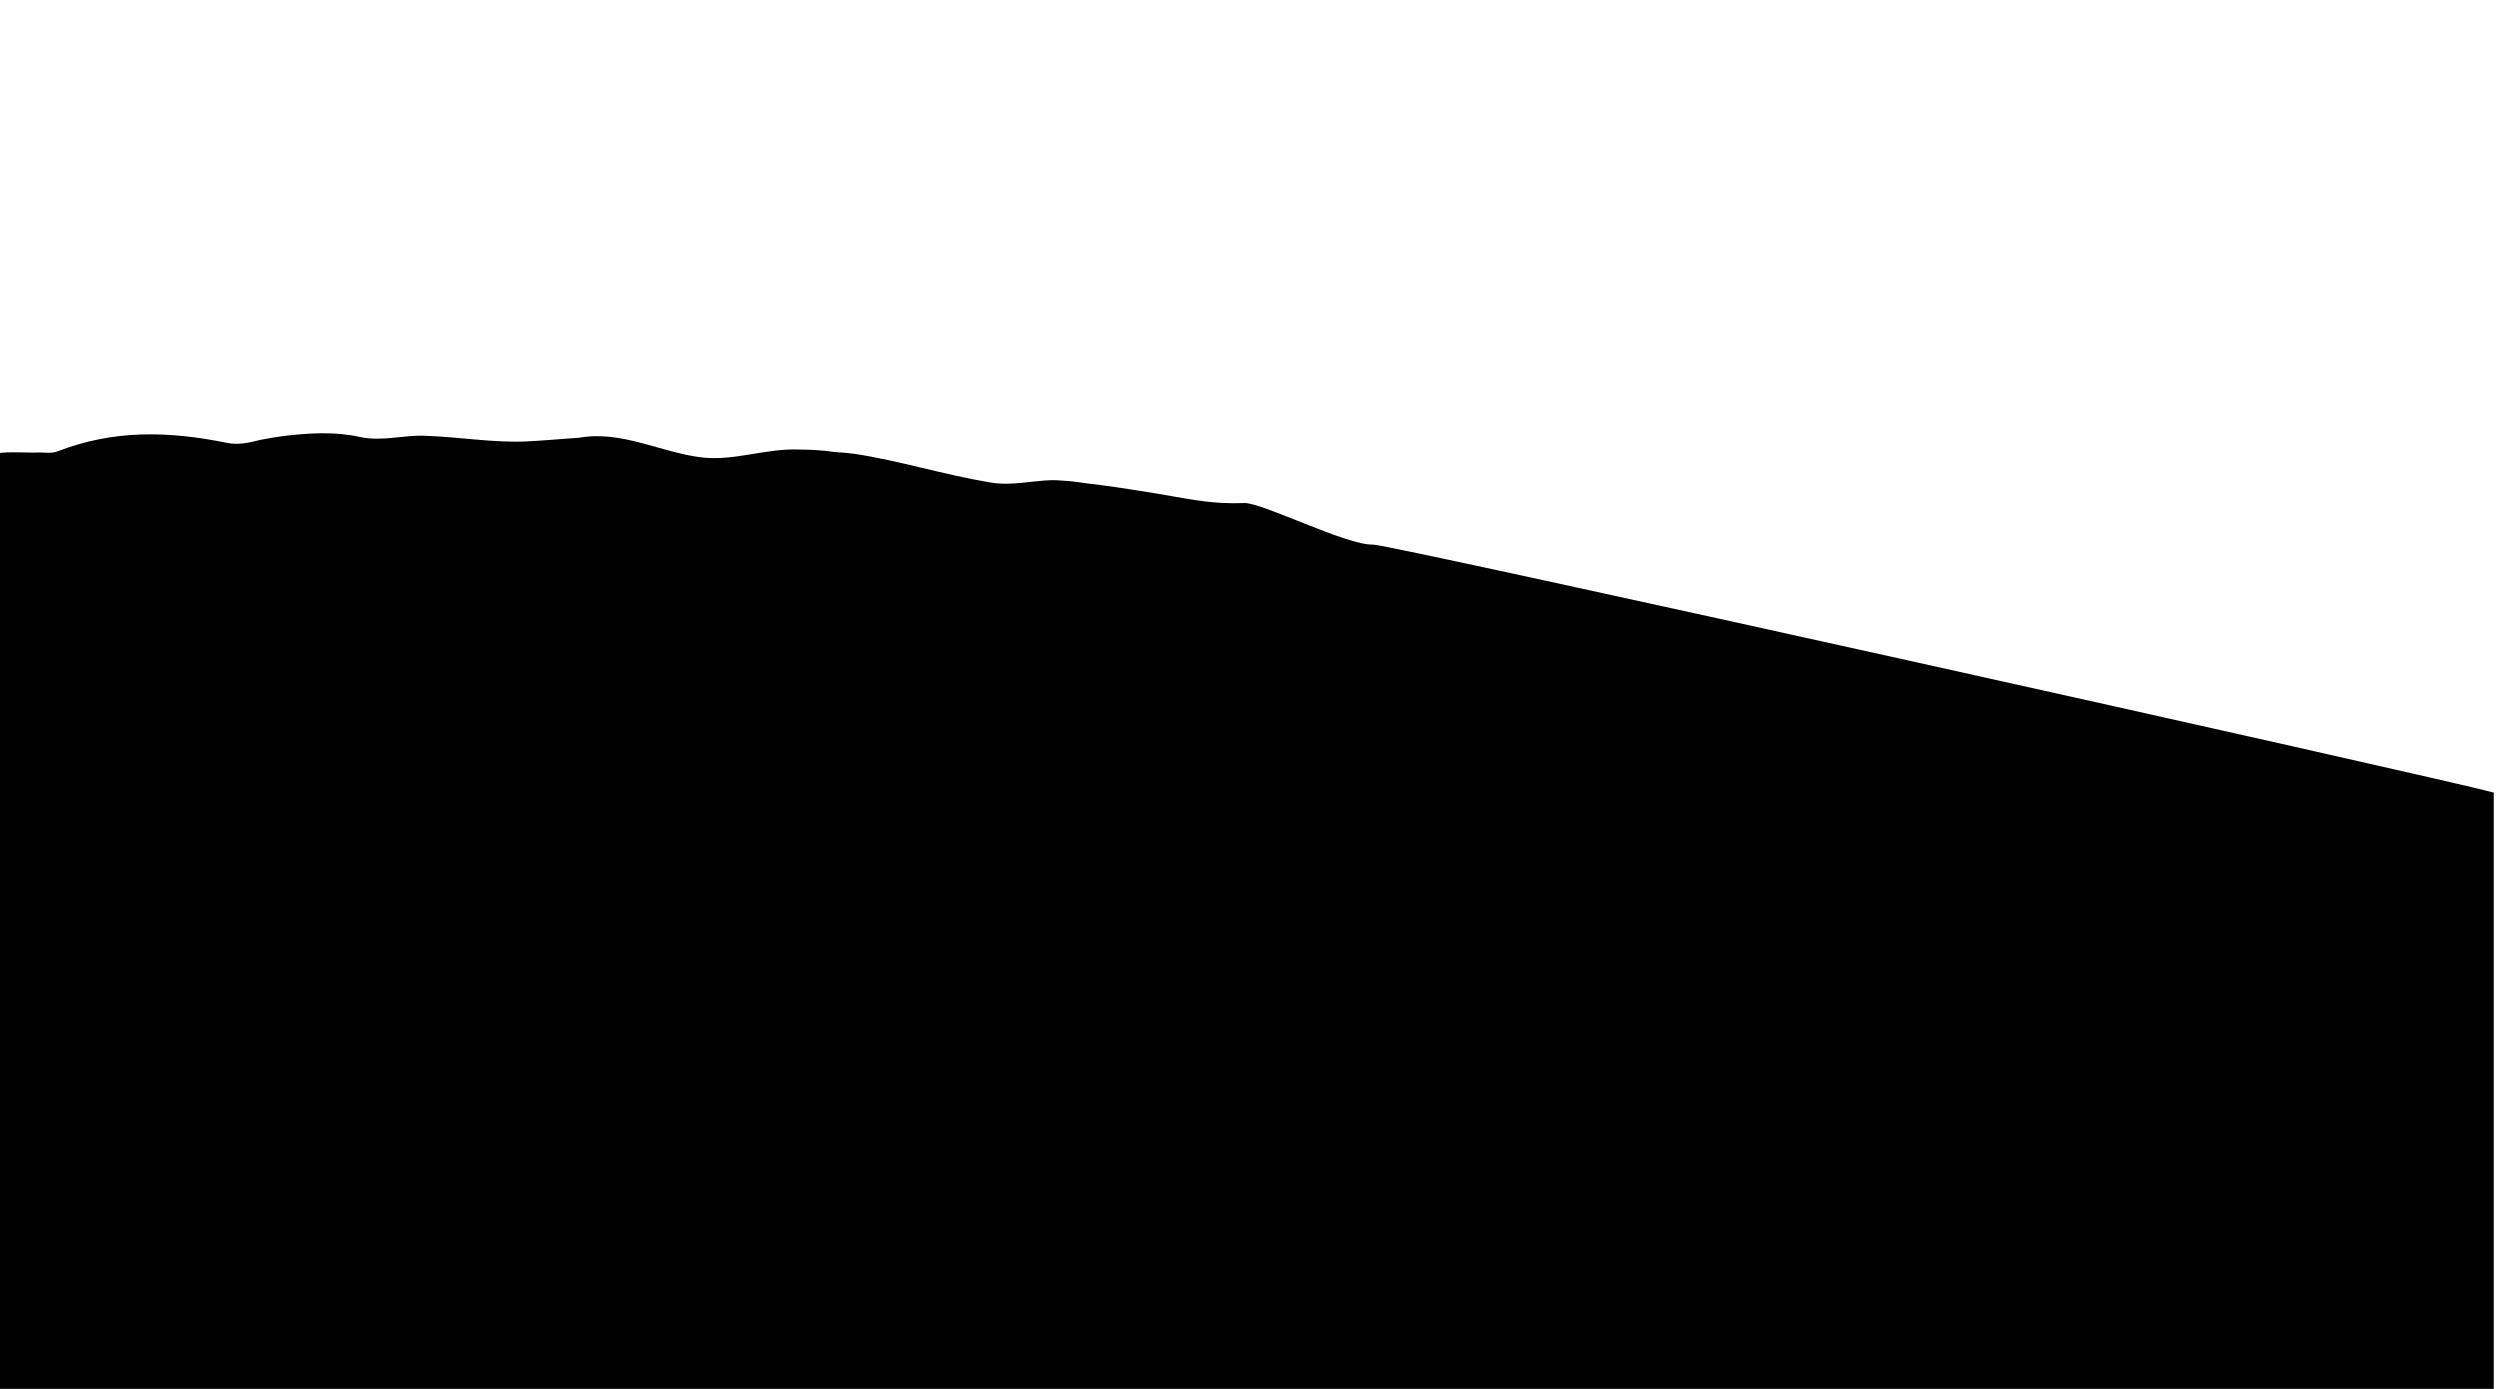<?xml version="1.0" encoding="UTF-8" standalone="no"?>
<svg
  version="1.1"
  id="svg182"
  viewBox="0 0 6000 3333.333"
  xmlns="http://www.w3.org/2000/svg"
  xmlns:svg="http://www.w3.org/2000/svg">
<g
    id="layer1"
    style="display:inline">
  <path
      d="m 45000,10760.6 c -1117.9,298.5 -19940,4483.6 -20220,4474.6 -480,-18 -2010,764.9 -2330.5,749.9 -137.7,-5.6 -272.2,-5.1 -407,2.6 -397.5,21.4 -797.5,106.9 -1202.5,174.4 -322.5,50.6 -638,102.5 -951.1,144.2 -104.6,14 -208.9,26.8 -315.6,38.9 -101.7,16.4 -200,29.1 -297.9,37.7 -95.4,5.4 -195.4,15.4 -295.4,15.4 -370,-10 -740,-110 -1120,-40 -840,140.1 -1611.1,387.3 -2433.9,514 -119.8,15 -240.4,27.8 -365.3,33.6 -106.3,15.4 -212.1,26.3 -317.3,33.5 -105.2,7.1 -210,10.6 -313.8,11 -599.7,28.1 -1179.7,-212 -1769.7,-141.9 -740,90 -1440,490.1 -2204,355.7 -93.9,-7 -187.8,-14 -281.7,-21 -93.8,-7.1 -187.62,-14.1 -281.37,-21.2 -125.78,-9 -251.52,-18 -379.06,-24.3 -613.87,-29.1 -1223.87,80.9 -1833.87,100.9 -400,20 -780,-110 -1190,-20 -460,100 -910,70 -1364.41,17.7 -136.53,-18.3 -273.95,-41.6 -411.61,-68.1 -203.98,-49.6 -393.98,-99.6 -603.98,-59.6 -1080,220 -2060,240.1 -3070,-150.1 -130,-50 -270,-10 -409.02,-23.5 -87.699,0.6 -182.968,3.3 -272.308,4.6 C 179.961,16902.2 24.961,16898.8 0,16886 V 0 h 45000 v 10760.6"
      style="display:inline;fill:hsl(170, 23%, 43%);fill-opacity:1;fill-rule:nonzero;stroke:none"
      id="path214"
      transform="matrix(0.133,0,0,-0.133,0,3333.333)" />
</g>
</svg>